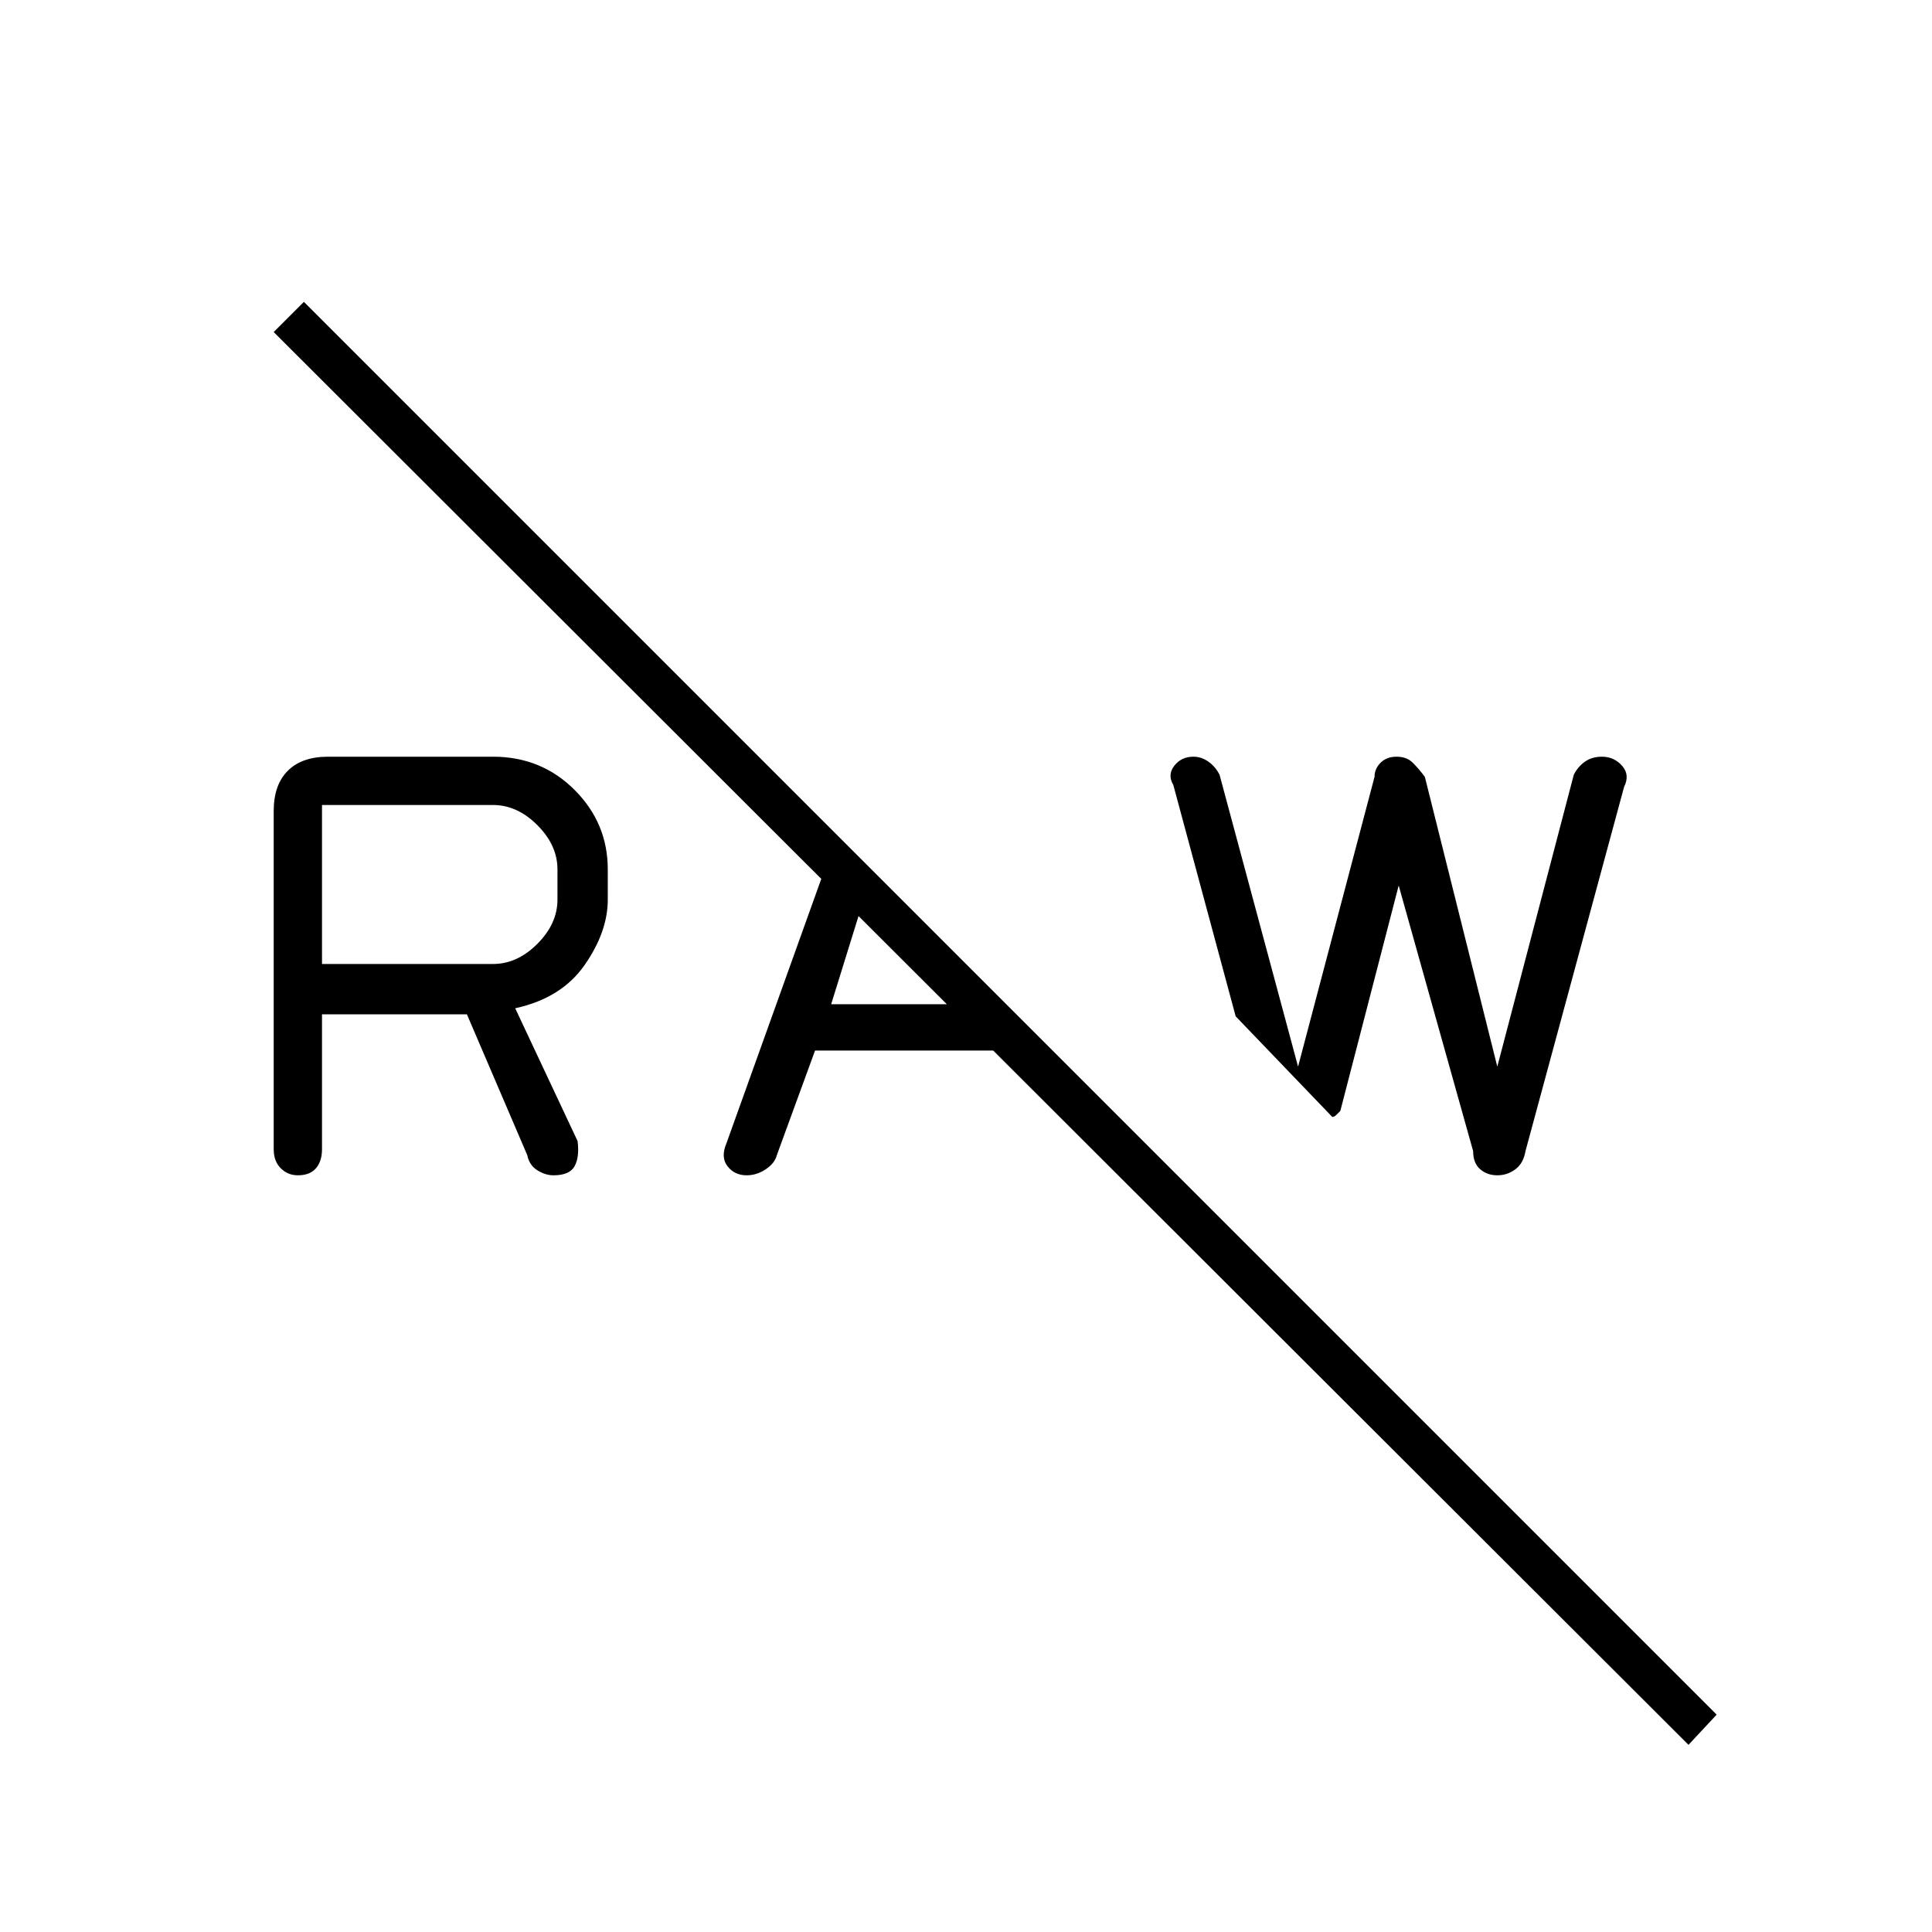 <svg xmlns="http://www.w3.org/2000/svg" height="48" width="48"><path d="M36.6 28.6 34.75 22 33.3 27.6Q33.25 27.65 33.2 27.7Q33.15 27.75 33.1 27.75L30.7 25.25L29.15 19.5Q29 19.25 29.175 19.025Q29.35 18.8 29.65 18.8Q29.85 18.8 30.025 18.925Q30.2 19.05 30.3 19.25L32.25 26.5L34.15 19.3Q34.15 19.1 34.3 18.95Q34.45 18.8 34.7 18.8Q34.95 18.8 35.1 18.95Q35.25 19.1 35.4 19.3L37.2 26.5L39.1 19.25Q39.2 19.05 39.375 18.925Q39.55 18.8 39.8 18.8Q40.1 18.8 40.3 19.025Q40.5 19.25 40.35 19.55L37.9 28.6Q37.85 28.9 37.65 29.05Q37.45 29.2 37.2 29.2Q36.95 29.2 36.775 29.05Q36.6 28.9 36.6 28.6ZM13.1 28.7 11.6 25.2H8V28.55Q8 28.85 7.85 29.025Q7.7 29.2 7.4 29.2Q7.15 29.2 6.975 29.025Q6.8 28.85 6.8 28.55V20.15Q6.8 19.5 7.15 19.15Q7.5 18.8 8.15 18.8H12.25Q13.45 18.8 14.275 19.625Q15.1 20.45 15.1 21.6V22.35Q15.1 23.15 14.525 23.975Q13.95 24.8 12.8 25.05L14.35 28.35Q14.4 28.75 14.275 28.975Q14.15 29.2 13.75 29.2Q13.55 29.2 13.35 29.075Q13.15 28.95 13.1 28.7ZM8 23.95H12.25Q12.85 23.95 13.35 23.45Q13.85 22.95 13.85 22.35V21.6Q13.85 21 13.35 20.5Q12.85 20 12.25 20H8ZM41.95 43.35 6.8 8.25 7.55 7.5 42.65 42.6ZM18.05 28.4 20.65 21.15 21.55 22.05 20.65 24.95H24.5L25.6 26.1H20.25L19.3 28.7Q19.25 28.9 19.025 29.05Q18.8 29.2 18.55 29.2Q18.25 29.2 18.075 28.975Q17.9 28.75 18.05 28.4Z"/></svg>